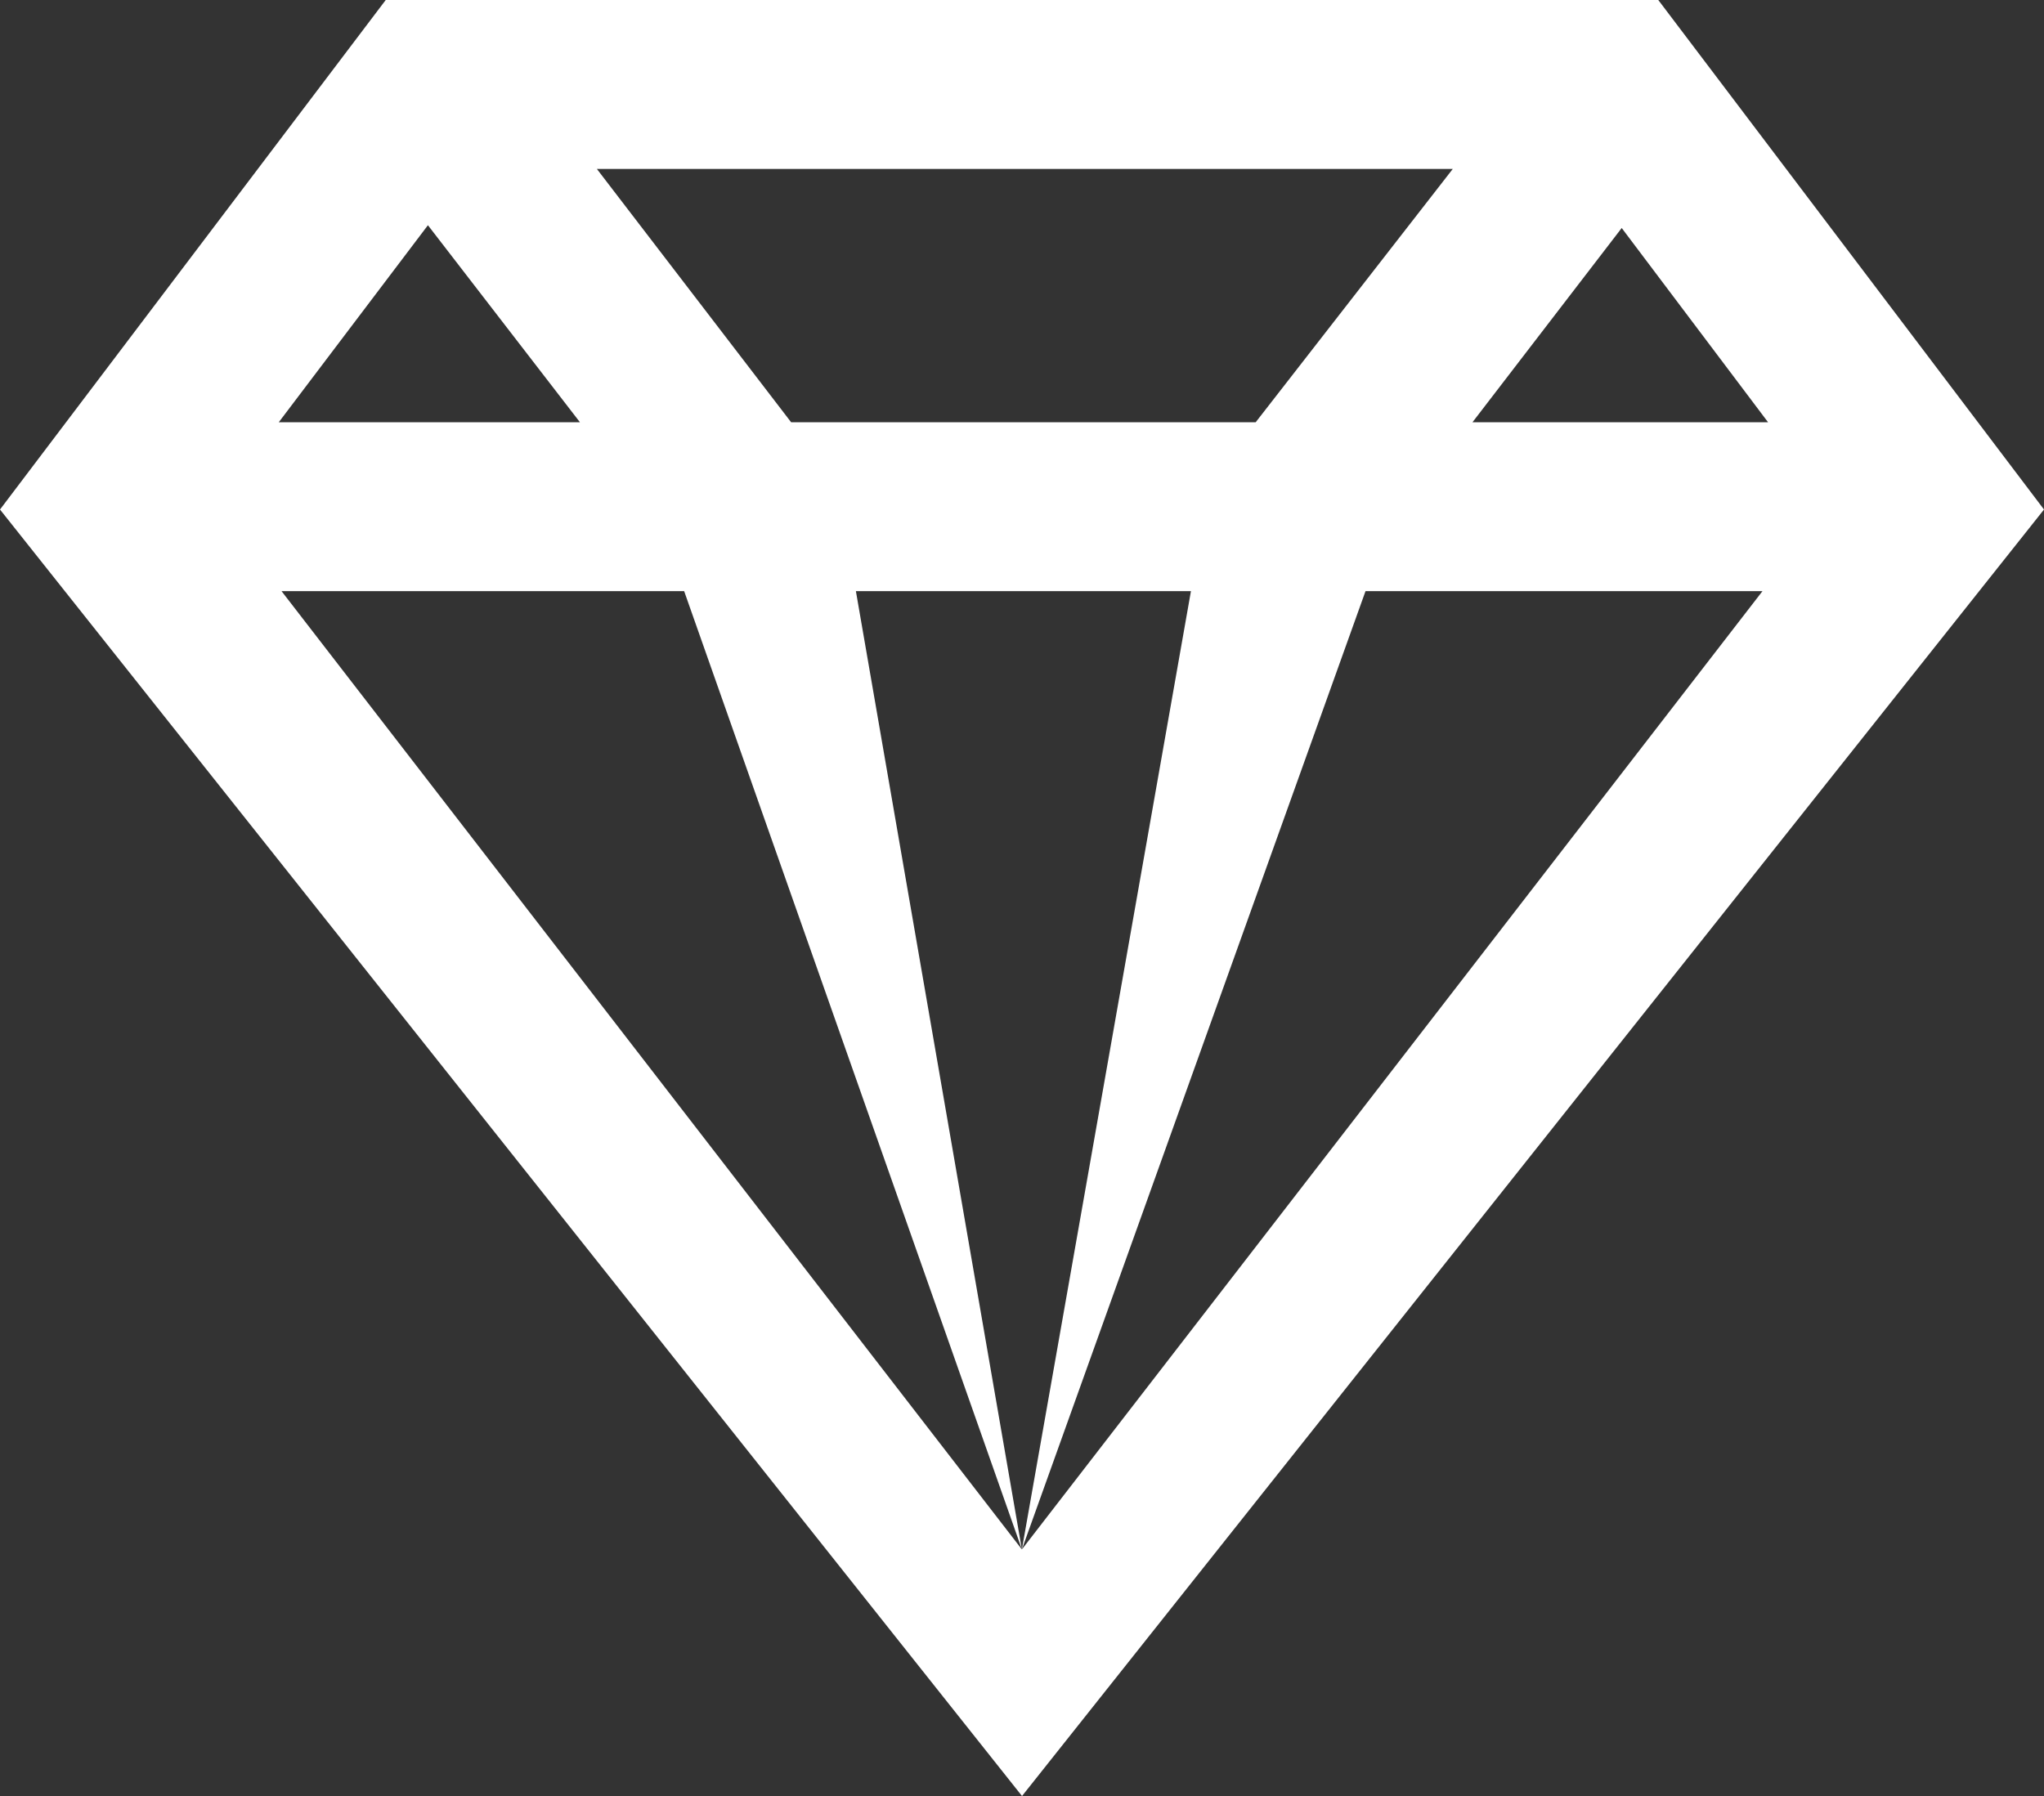 <svg version="1.1" id="图层_1" x="0px" y="0px" width="115.072px" height="101.127px" viewBox="0 0 115.072 101.127" enable-background="new 0 0 115.072 101.127" xml:space="preserve" xmlns="http://www.w3.org/2000/svg" xmlns:xlink="http://www.w3.org/1999/xlink" xmlns:xml="http://www.w3.org/XML/1998/namespace">
  <rect x="0" y="0" width="115.072" height="101.127" fill="#333333" stroke="none"/>
  <path fill="#FFFFFF" d="M21.715,0L0,28.689l57.537,72.438l57.535-72.438L93.357,0H21.715z M44.539,23.776L33.602,9.512h48.186
	L70.691,23.776H44.539z M67.047,33.285l-9.518,53.957l-9.344-53.957H67.047z M32.65,23.776H15.693l8.398-11.095L32.65,23.776z
	 M38.516,33.285l19.014,53.957L15.85,33.285H38.516z M76.875,33.285h22.348L57.529,87.242L76.875,33.285z M82.896,23.776
	l8.402-10.938l8.24,10.938H82.896z" class="color c1"/>
</svg>